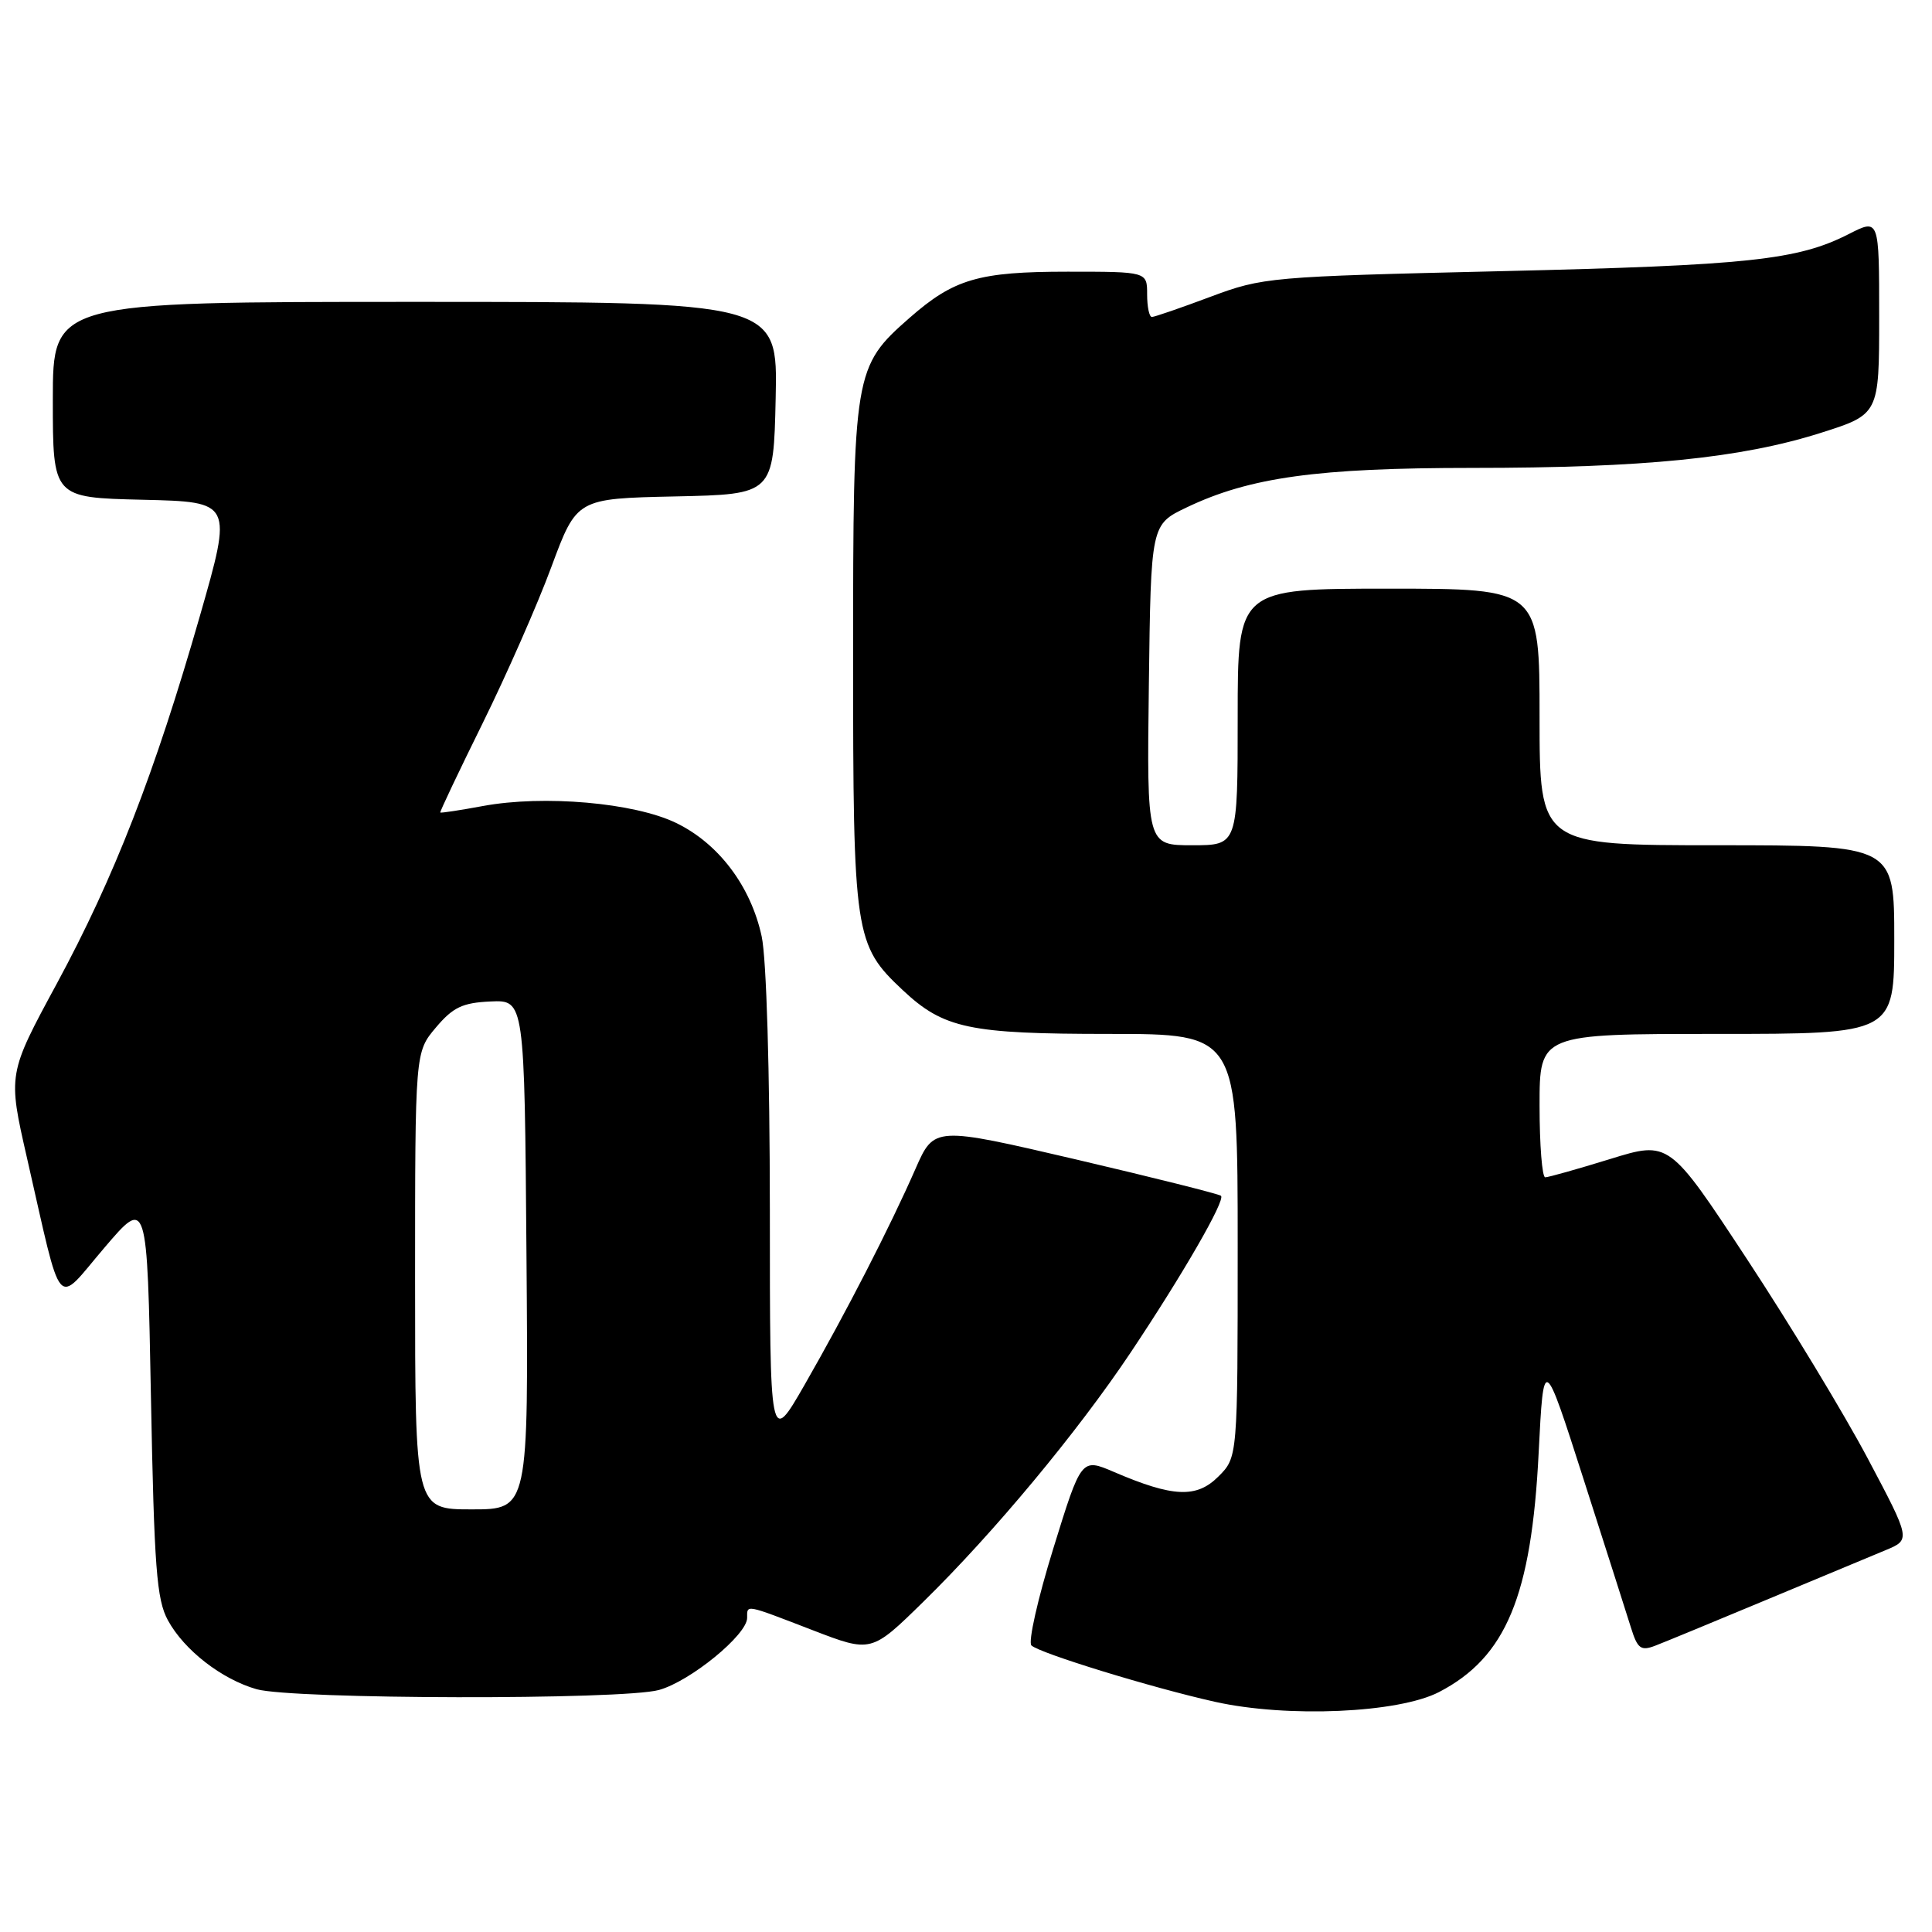 <?xml version="1.0" encoding="UTF-8" standalone="no"?>
<!DOCTYPE svg PUBLIC "-//W3C//DTD SVG 1.1//EN" "http://www.w3.org/Graphics/SVG/1.1/DTD/svg11.dtd" >
<svg xmlns="http://www.w3.org/2000/svg" xmlns:xlink="http://www.w3.org/1999/xlink" version="1.1" viewBox="0 0 256 256">
 <g >
 <path fill="currentColor"
d=" M 190.69 224.20 C 199.56 219.59 202.93 211.48 203.88 192.50 C 204.54 179.50 204.54 179.50 209.83 196.00 C 212.74 205.07 215.57 213.94 216.12 215.70 C 216.98 218.46 217.43 218.79 219.31 218.07 C 220.52 217.61 227.12 214.88 234.00 212.01 C 240.88 209.15 248.00 206.17 249.84 205.41 C 253.19 204.02 253.19 204.02 247.50 193.28 C 244.37 187.37 237.17 175.48 231.49 166.85 C 221.17 151.16 221.17 151.16 213.34 153.58 C 209.03 154.91 205.16 156.00 204.75 156.00 C 204.34 156.00 204.00 151.72 204.00 146.50 C 204.00 137.00 204.00 137.00 227.50 137.00 C 251.00 137.00 251.00 137.00 251.00 124.50 C 251.00 112.00 251.00 112.00 227.50 112.00 C 204.00 112.00 204.00 112.00 204.00 95.00 C 204.00 78.00 204.00 78.00 184.00 78.00 C 164.00 78.00 164.00 78.00 164.00 95.00 C 164.00 112.00 164.00 112.00 157.98 112.00 C 151.96 112.00 151.96 112.00 152.23 90.75 C 152.50 69.50 152.50 69.50 157.23 67.24 C 165.59 63.24 174.58 62.00 195.10 62.00 C 217.78 62.00 230.65 60.71 241.19 57.38 C 249.00 54.91 249.00 54.91 249.00 41.94 C 249.00 28.96 249.00 28.96 244.98 31.01 C 238.22 34.46 231.69 35.16 199.00 35.93 C 168.21 36.65 167.34 36.73 160.38 39.33 C 156.46 40.80 152.97 42.00 152.63 42.00 C 152.28 42.00 152.00 40.65 152.00 39.00 C 152.00 36.00 152.00 36.00 141.47 36.00 C 129.67 36.00 126.40 36.96 120.52 42.12 C 113.16 48.58 113.04 49.27 113.04 87.00 C 113.04 123.97 113.23 125.20 119.62 131.20 C 125.05 136.29 128.41 137.00 146.97 137.00 C 164.00 137.00 164.00 137.00 164.00 165.05 C 164.00 193.09 164.00 193.09 161.44 195.65 C 158.55 198.54 155.43 198.40 147.60 195.04 C 143.28 193.19 143.28 193.19 139.56 205.21 C 137.51 211.83 136.21 217.59 136.67 218.03 C 137.75 219.06 152.69 223.65 161.00 225.50 C 170.60 227.64 185.32 226.99 190.69 224.20 Z  M 87.32 223.93 C 91.47 222.78 99.00 216.62 99.00 214.38 C 99.00 212.59 98.63 212.52 107.66 216.00 C 115.45 219.00 115.45 219.00 122.34 212.25 C 131.67 203.11 142.78 189.75 149.82 179.21 C 156.72 168.88 162.39 159.05 161.79 158.45 C 161.55 158.22 152.90 156.05 142.57 153.63 C 123.78 149.25 123.78 149.25 121.31 154.87 C 117.93 162.58 112.10 173.93 106.61 183.50 C 102.01 191.50 102.01 191.50 102.01 160.30 C 102.00 141.91 101.56 127.05 100.93 124.10 C 99.50 117.44 95.23 111.77 89.58 109.04 C 84.04 106.36 72.05 105.31 64.00 106.80 C 60.98 107.36 58.43 107.75 58.34 107.66 C 58.26 107.57 60.78 102.26 63.95 95.84 C 67.11 89.43 71.22 80.11 73.06 75.12 C 76.42 66.06 76.42 66.06 89.46 65.78 C 102.50 65.50 102.50 65.50 102.78 52.75 C 103.06 40.00 103.06 40.00 55.03 40.00 C 7.00 40.00 7.00 40.00 7.00 52.97 C 7.00 65.94 7.00 65.94 18.91 66.22 C 30.82 66.50 30.82 66.50 26.48 81.64 C 20.49 102.50 15.15 116.23 7.53 130.33 C 1.04 142.32 1.04 142.32 3.57 153.41 C 8.35 174.33 7.25 173.04 13.80 165.37 C 19.50 158.68 19.50 158.68 20.00 185.09 C 20.43 207.72 20.75 211.96 22.25 214.70 C 24.41 218.66 29.38 222.51 34.00 223.83 C 38.78 225.18 82.49 225.27 87.32 223.93 Z  M 55.00 169.71 C 55.00 139.42 55.00 139.42 57.75 136.16 C 60.03 133.46 61.28 132.87 65.00 132.70 C 69.50 132.50 69.50 132.50 69.76 166.25 C 70.03 200.00 70.03 200.00 62.51 200.00 C 55.00 200.00 55.00 200.00 55.00 169.71 Z "/>
</g>
</svg>
